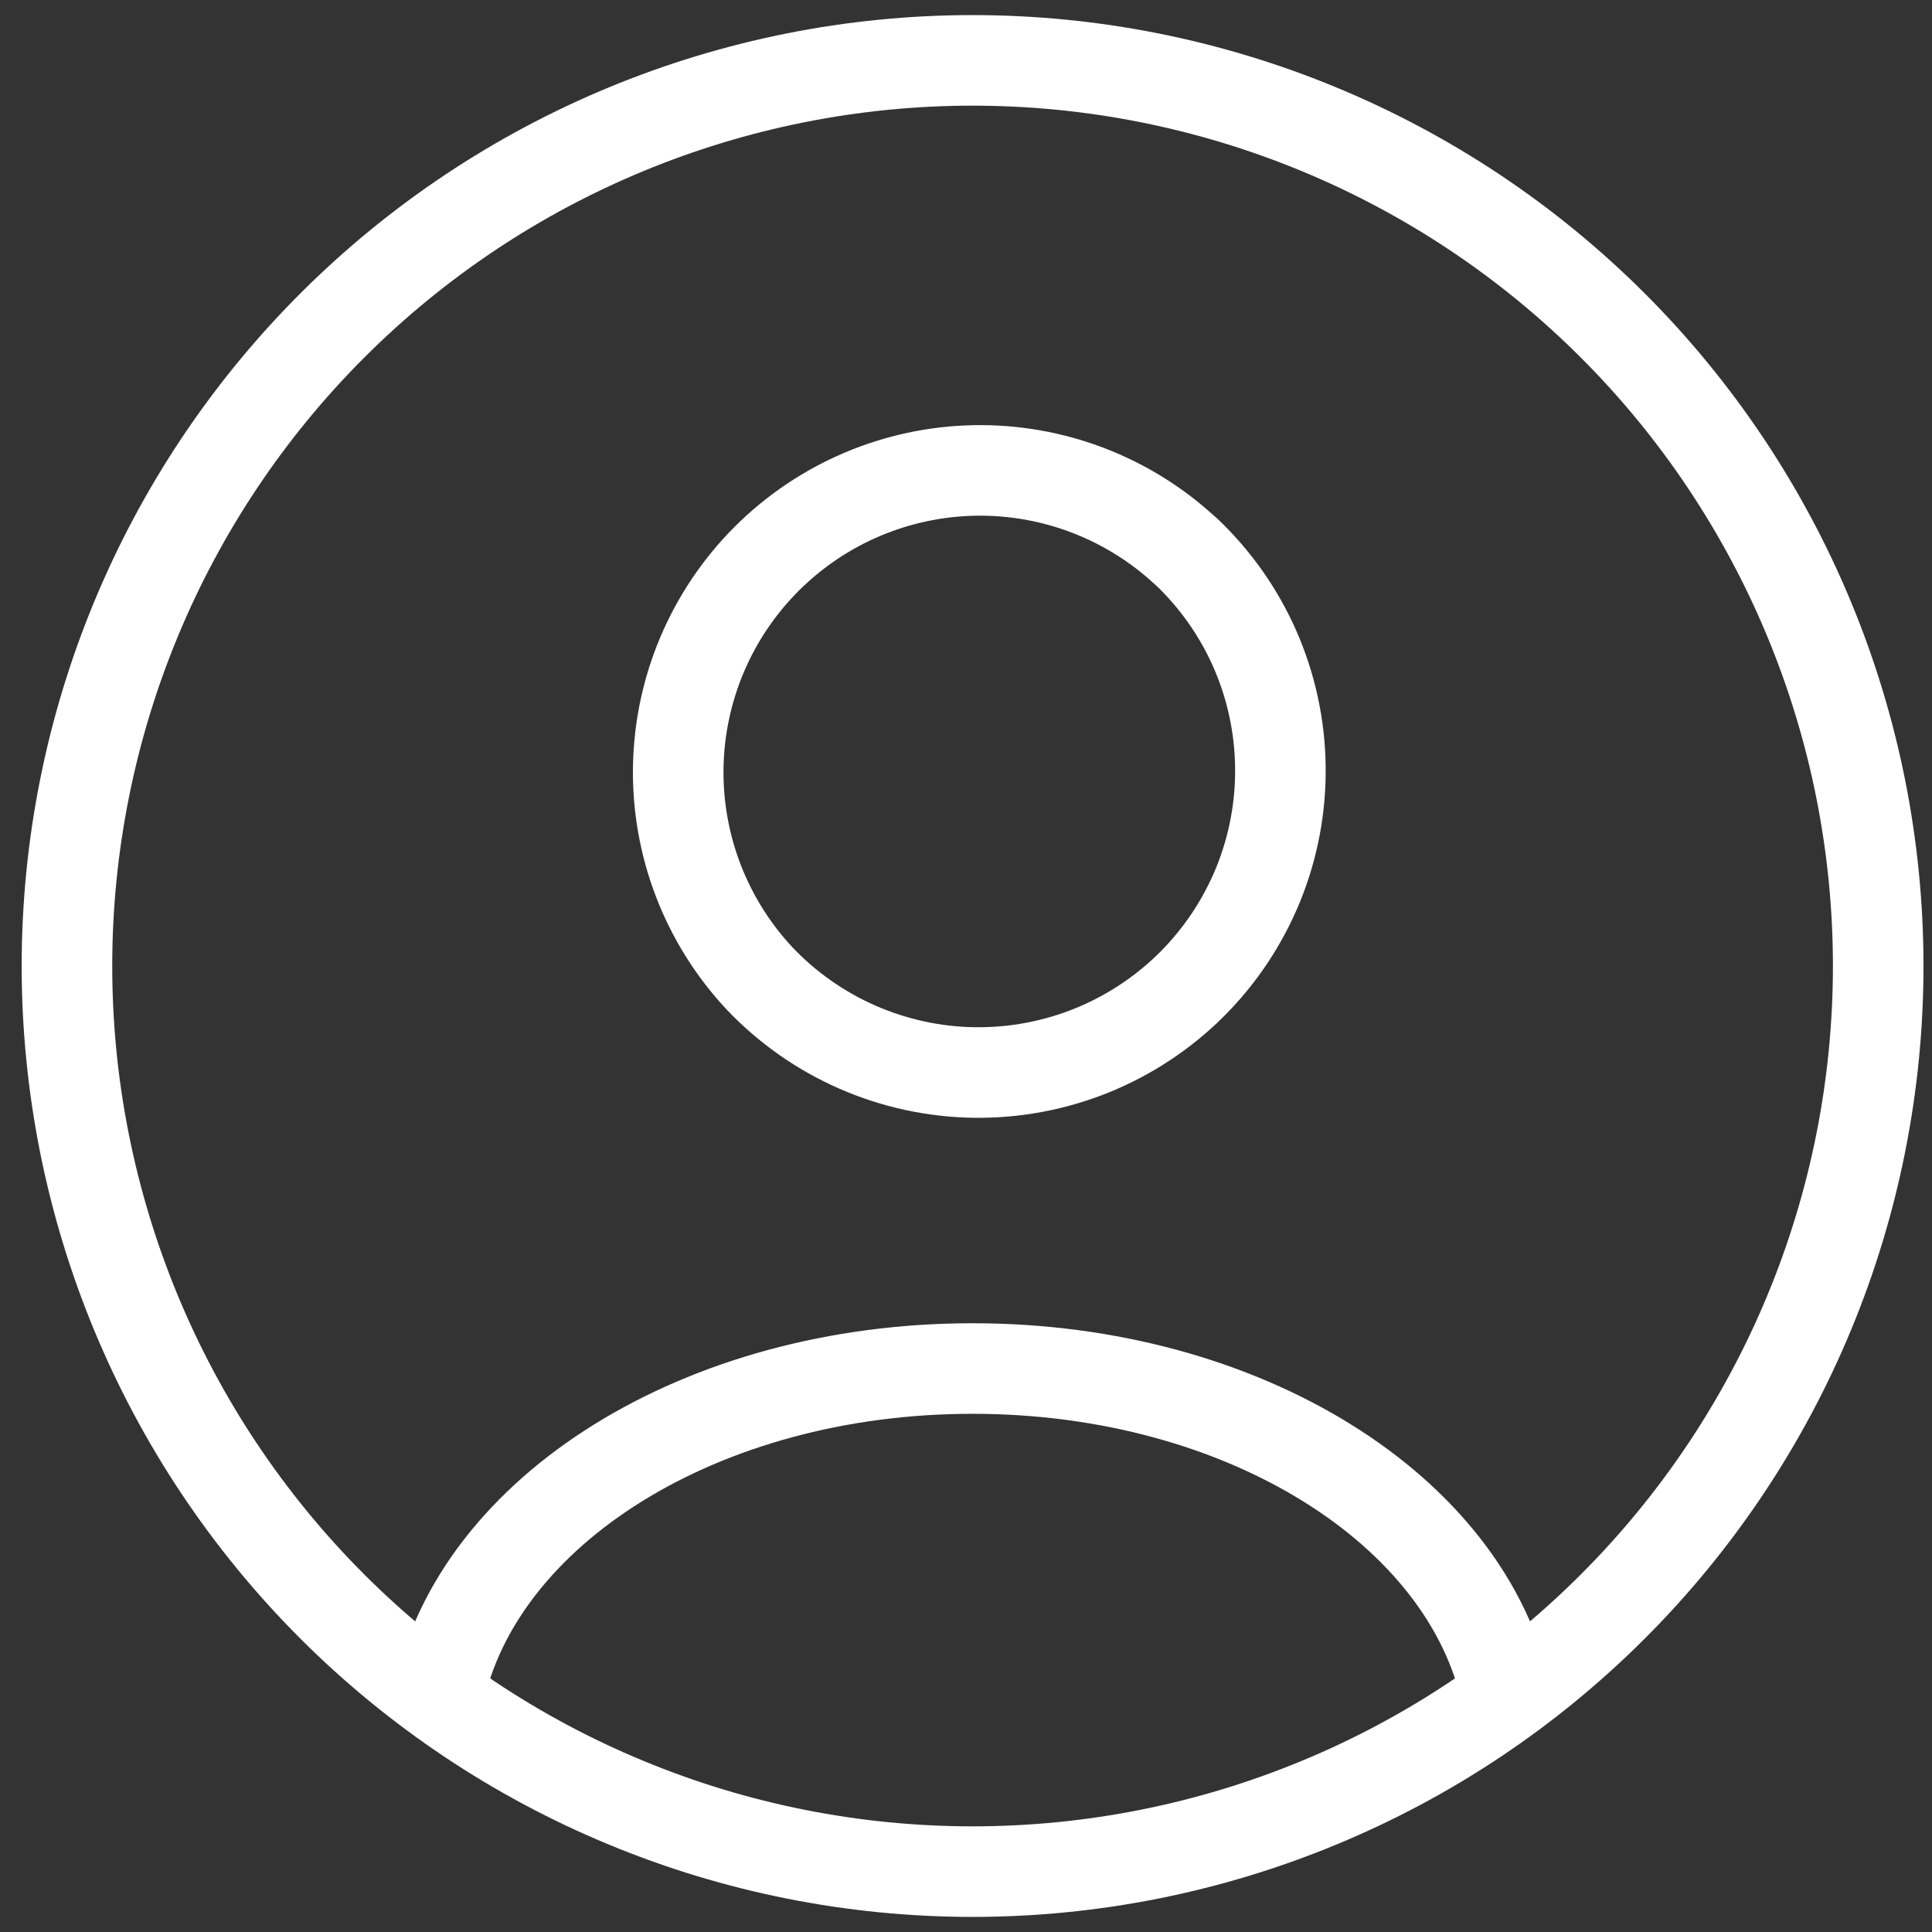 <svg width="32" height="32" viewBox="0 0 32 32" fill="none" xmlns="http://www.w3.org/2000/svg">
<rect x="0" y="0" width="32" height="32" fill="#333333" stroke="none"/>
<path d="M26.715 5.393C28.108 6.786 29.213 8.44 29.967 10.26C30.721 12.08 31.109 14.03 31.109 16C31.109 17.97 30.721 19.921 29.967 21.74C29.213 23.56 28.108 25.214 26.715 26.607C25.323 28 23.669 29.105 21.849 29.858C20.029 30.612 18.079 31 16.109 31C14.139 31 12.188 30.612 10.369 29.858C8.549 29.105 6.895 28 5.502 26.607C2.689 23.794 1.109 19.978 1.109 16C1.109 12.022 2.689 8.206 5.502 5.393C8.315 2.58 12.131 1 16.109 1C20.087 1 23.902 2.58 26.715 5.393" stroke="white" stroke-width="1.5" stroke-linecap="round" stroke-linejoin="round"/>
<path d="M24.954 28.095C24.314 25.028 20.617 22.667 16.109 22.667C11.601 22.667 7.904 25.028 7.264 28.095" stroke="white" stroke-width="1.5" stroke-linecap="round" stroke-linejoin="round"/>
<path d="M19.644 9.132C20.129 9.591 20.518 10.143 20.787 10.755C21.055 11.367 21.198 12.027 21.207 12.695C21.217 13.363 21.092 14.026 20.841 14.646C20.589 15.265 20.216 15.827 19.744 16.3C19.271 16.772 18.709 17.145 18.089 17.397C17.47 17.648 16.807 17.773 16.139 17.764C15.47 17.755 14.811 17.611 14.199 17.343C13.587 17.074 13.035 16.686 12.575 16.2C11.692 15.252 11.211 13.999 11.234 12.703C11.257 11.408 11.782 10.172 12.698 9.256C13.614 8.34 14.85 7.815 16.145 7.792C17.441 7.769 18.694 8.25 19.642 9.133" stroke="white" stroke-width="1.5" stroke-linecap="round" stroke-linejoin="round"/>
</svg>
